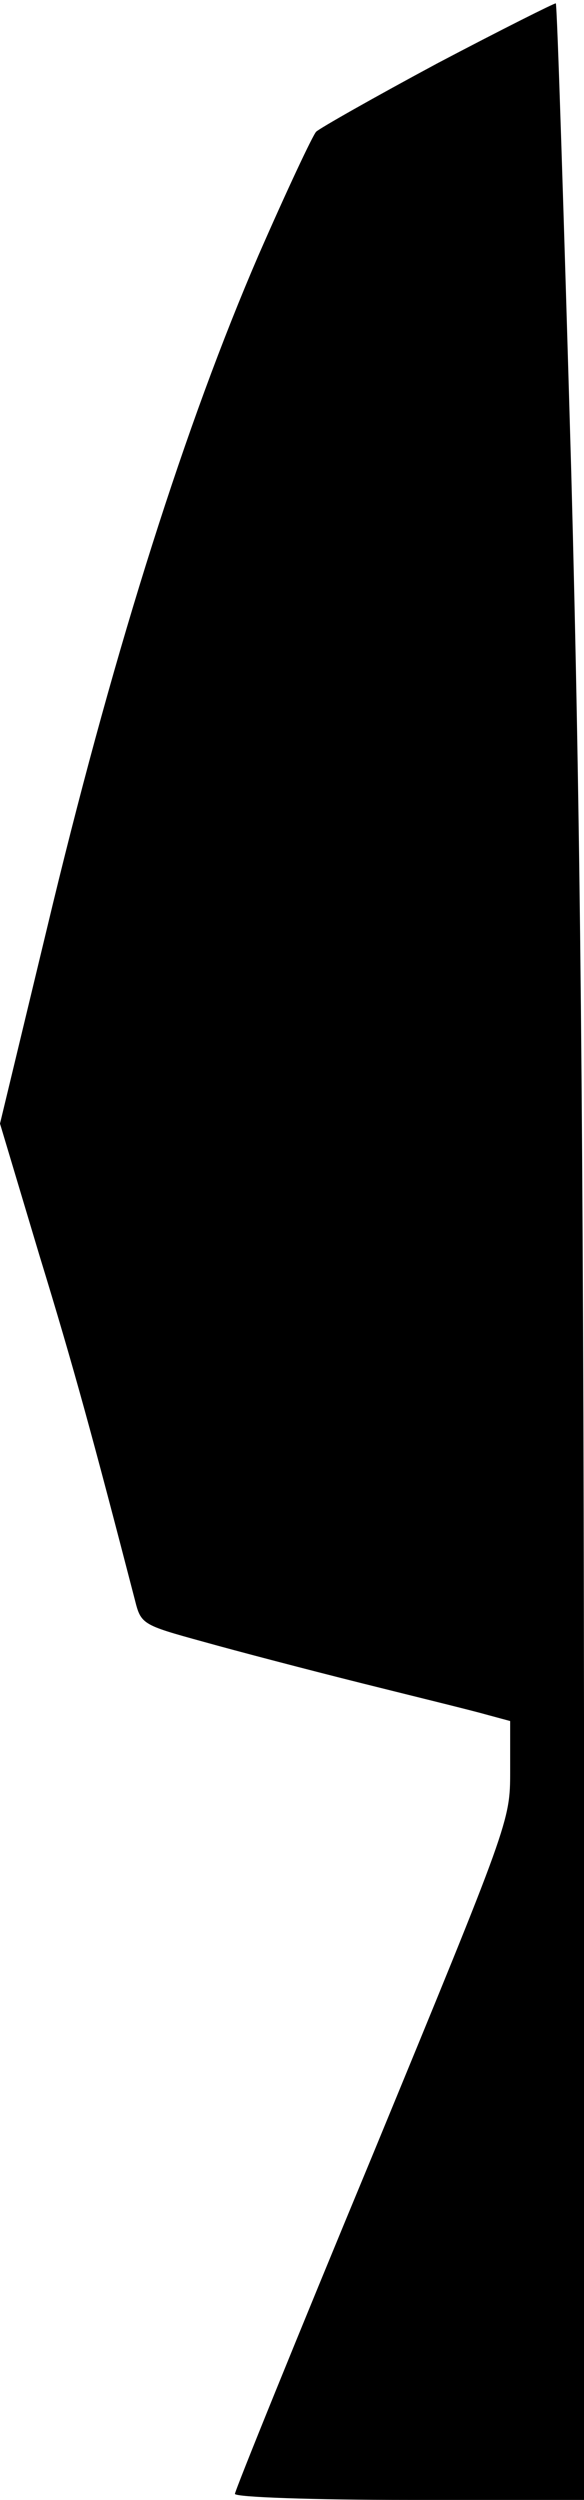 <?xml version="1.0" standalone="no"?>
<!DOCTYPE svg PUBLIC "-//W3C//DTD SVG 20010904//EN"
 "http://www.w3.org/TR/2001/REC-SVG-20010904/DTD/svg10.dtd">
<svg version="1.0" xmlns="http://www.w3.org/2000/svg"
 width="87pt" height="372pt" viewBox="0 0 87 372"
 preserveAspectRatio="xMidYMid meet">
<g transform="translate(0,372) scale(0.1,-0.1)"
fill="#000000" stroke="none">
<path fill="#000000" stroke="none" d="M652 3626 c-95 -51 -176 -97 -181 -102
-5 -5 -44 -88 -86 -184 -108 -250 -212 -577 -306 -964 l-79 -328 59 -197 c51
-166 80 -273 142 -512 9 -36 11 -37 102 -62 50 -14 157 -42 237 -62 80 -20
162 -40 183 -46 l37 -10 0 -75 c0 -74 -1 -76 -205 -571 -113 -272 -205 -499
-205 -504 0 -5 117 -9 260 -9 l260 0 0 1163 c-1 874 -5 1334 -19 1855 -11 381
-21 695 -23 697 -1 1 -81 -39 -176 -89z"/>
</g>
</svg>
